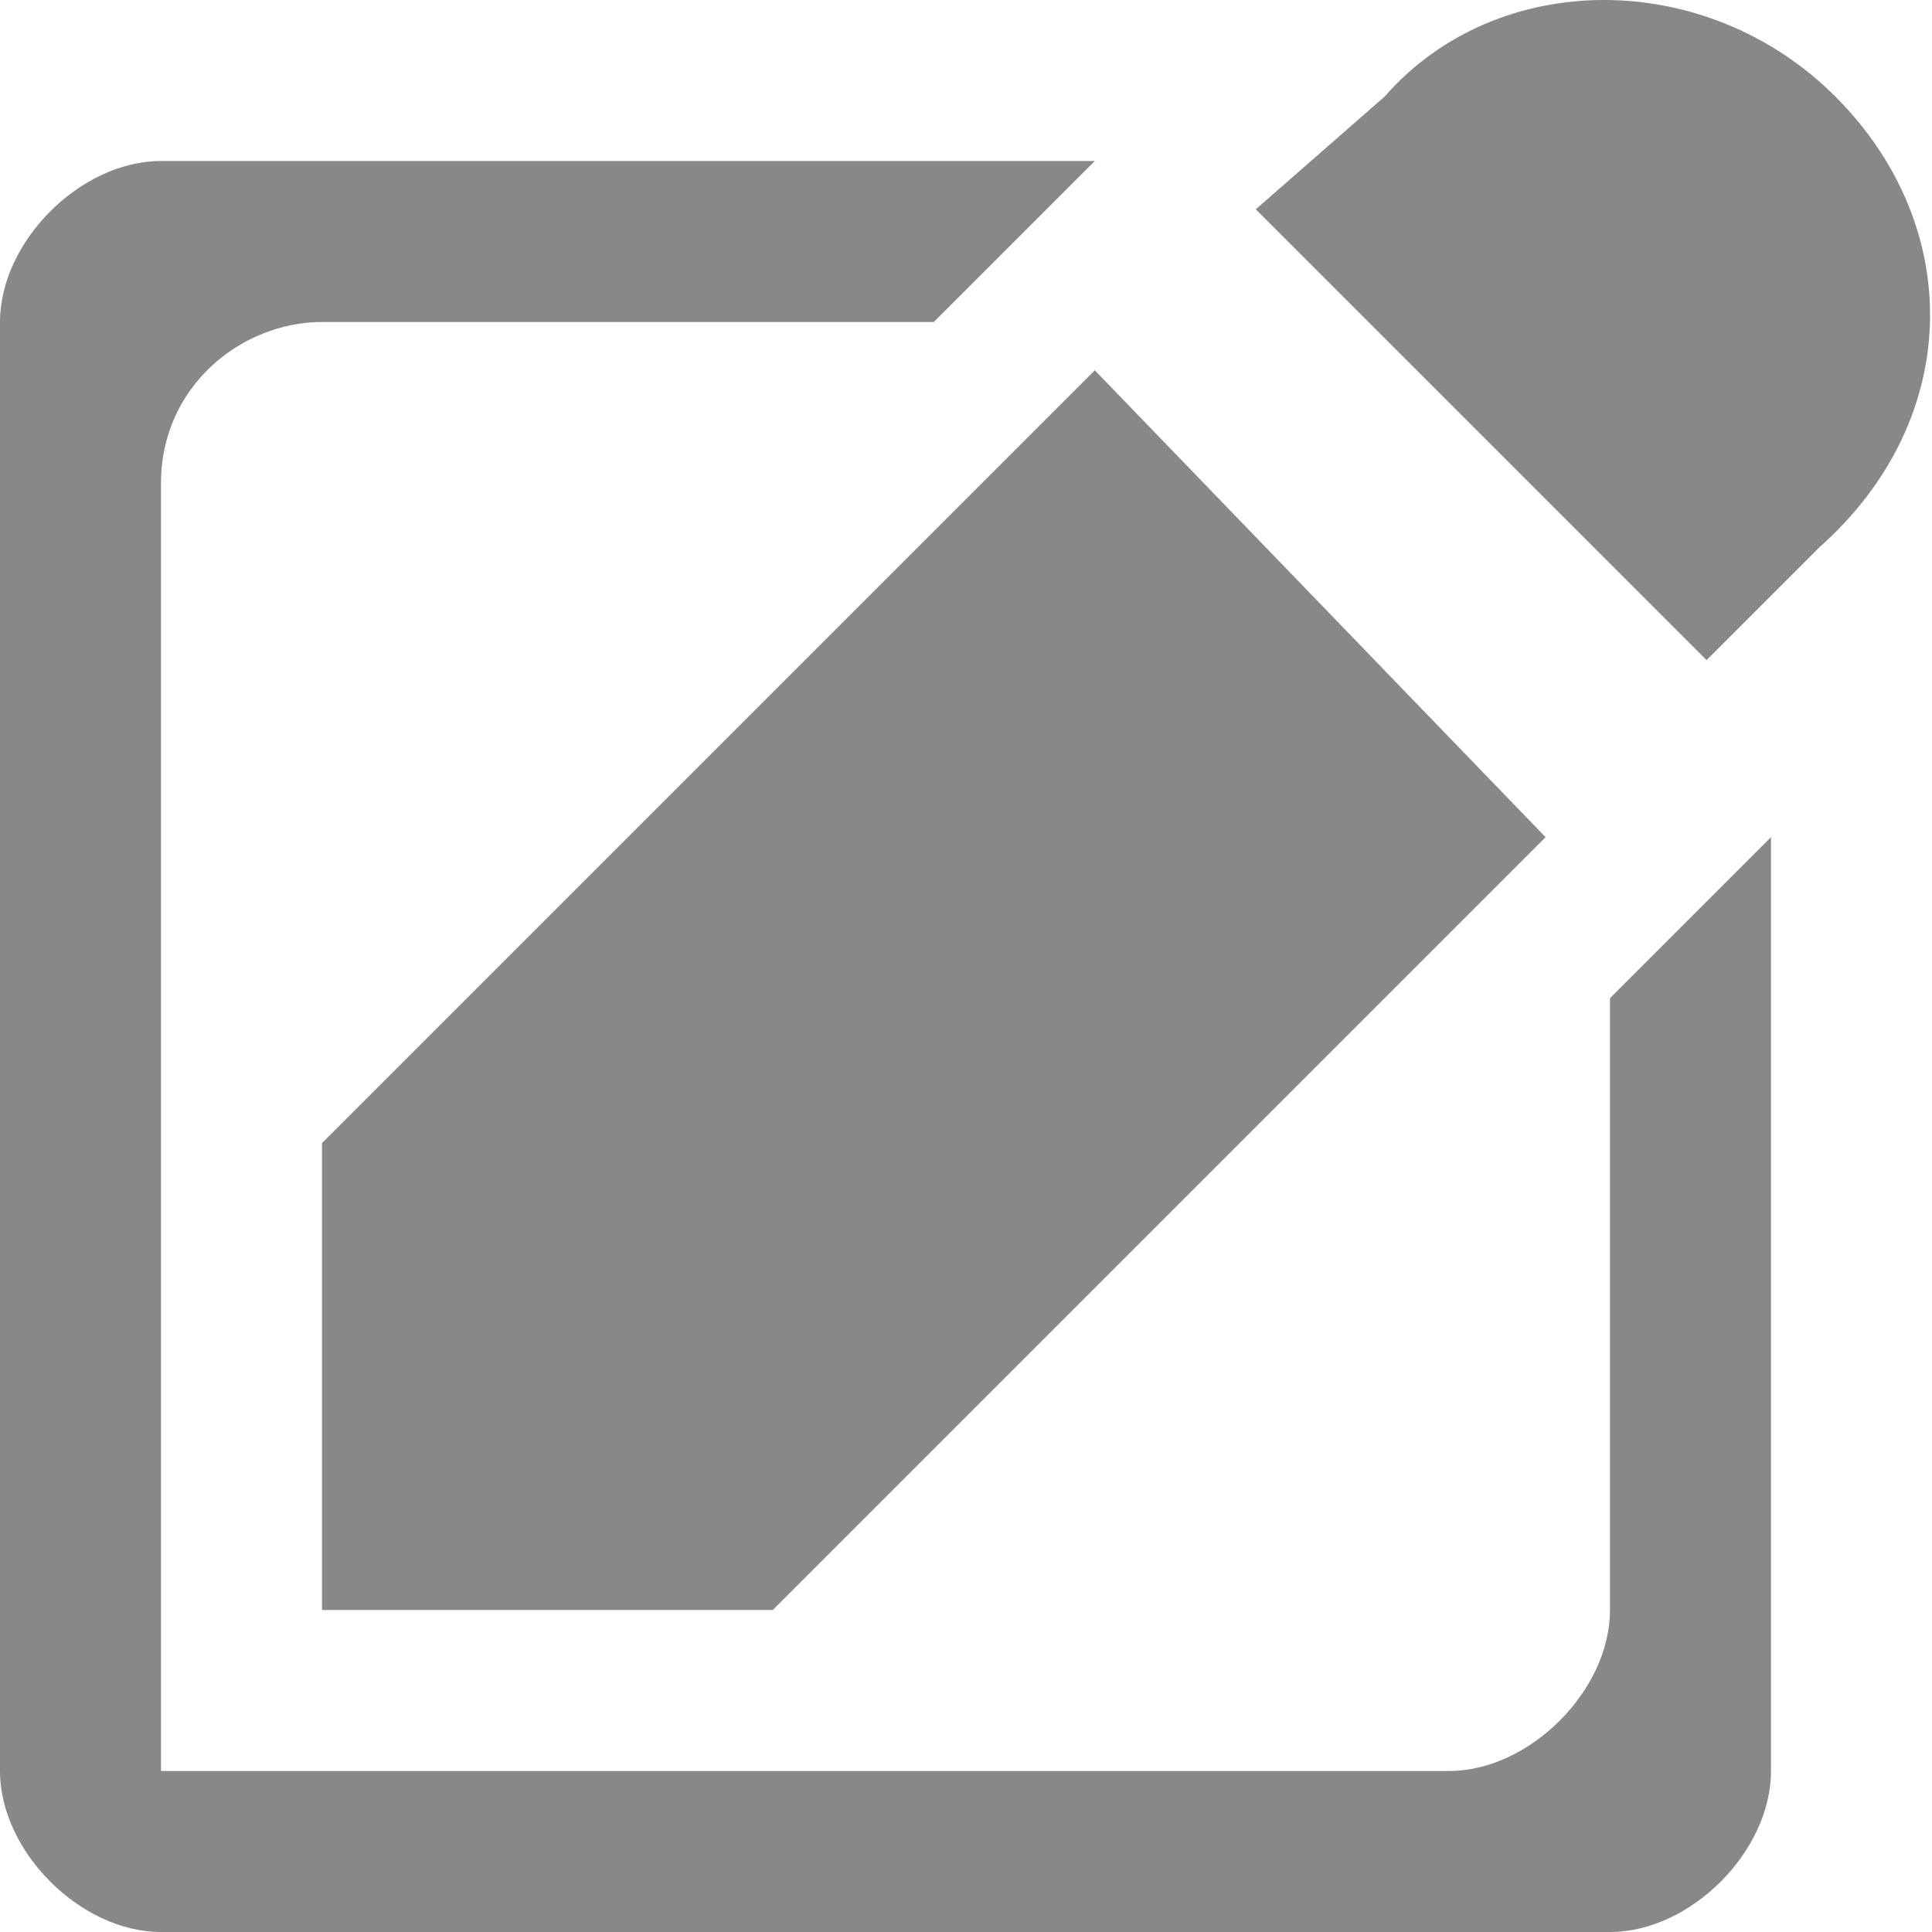 <!DOCTYPE svg PUBLIC "-//W3C//DTD SVG 1.1//EN" "http://www.w3.org/Graphics/SVG/1.1/DTD/svg11.dtd"><svg xmlns="http://www.w3.org/2000/svg" width="12" height="12" viewBox="0 0 12 12" preserveAspectRatio="xMinYMid meet" overflow="visible"><path d="M11 5.2V11c0 .5-.5 1-1 1H1c-.5 0-1-.5-1-1V2c0-.5.5-1 1-1h5.8l-1 1H2c-.5 0-1 .4-1 1v8h8c.5 0 1-.5 1-1V6.2l1-1zM6.8 2.3L2 7.1V10h2.8l4.8-4.8-2.8-2.9zM11.4.6c-.8-.8-2.1-.8-2.8 0l-.8.7 2.8 2.8.7-.7c.9-.8.9-2 .1-2.8z" fill="#888"/></svg>